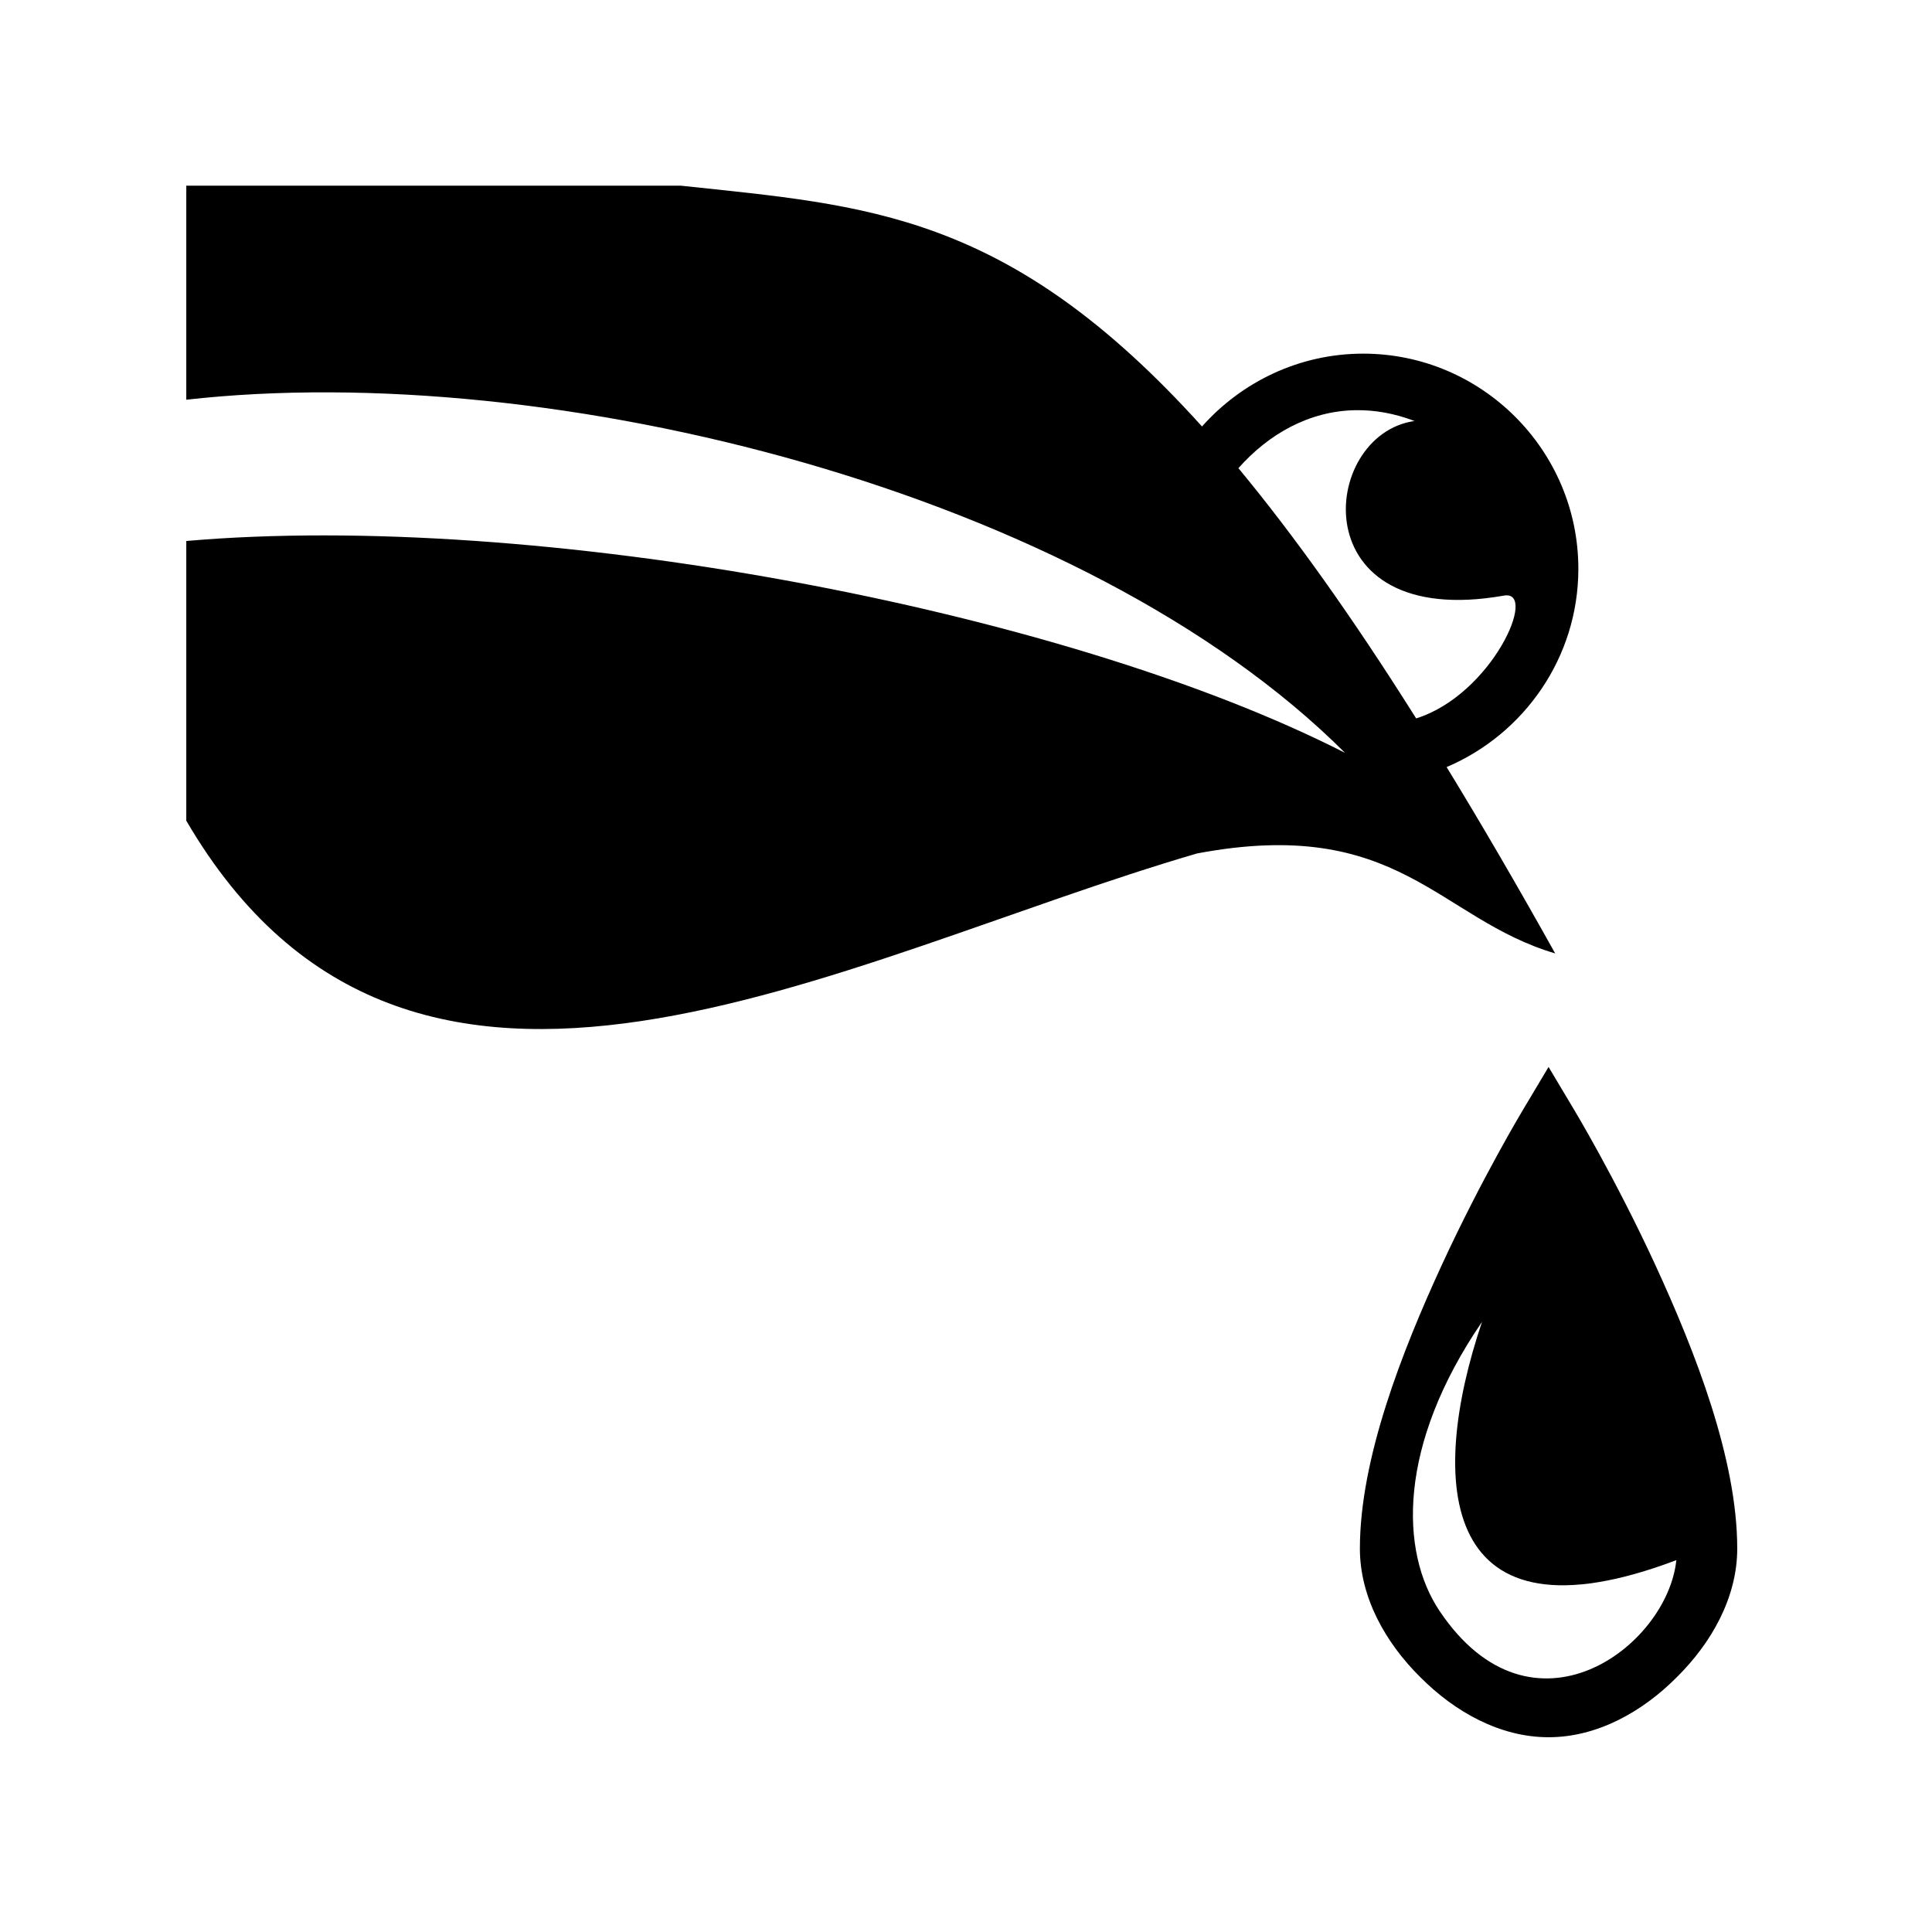 <svg xmlns="http://www.w3.org/2000/svg" width="100%" height="100%" viewBox="0 0 583.68 583.68"><path d="M56.28 56.1v64.66C166.64 108.33 327.24 148.44 406.34 227.44c-85.9-43.8-244.7-73.2-350.06-64v84.5C124.29 364.44 253.04 289.54 361.64 257.84c61-11.5 72.7 19.7 108.2 30.2-11.5-20.6-22.4-39.3-32.8-56.3 23.3-9.9 39.8-33 39.8-59.9 0-35.8-29.2-65-65-65-19.3 0-36.7 8.53-48.7 22-58.6-64.95-101.4-66.71-157.4-72.74H56.28zM409.64 123.92c5.7-0.07 11.6 0.94 17.7 3.27-28.8 4.05-34.2 63.55 27 52.75 10.5-1.9-3.6 29.9-26.5 37.1-19.5-31-37.3-55.8-53.7-75.6 9.1-10.29 21.4-17.33 35.5-17.52zM467.84 322.34l-7.7 12.9s-12.3 20.4-24.5 46.8C423.44 408.54 410.84 440.84 410.84 467.84c0 14.7 7.7 28.4 18.2 38.8 10.4 10.5 24.1 18.2 38.8 18.2 14.7 0 28.4-7.7 38.8-18.2 10.5-10.4 18.2-24.1 18.2-38.8 0-27-12.6-59.3-24.8-85.8-12.2-26.4-24.5-46.8-24.5-46.8l-7.7-12.9z m-20.1 77c-16.6 49.1-12.6 99 58.7 72-2.7 26.2-43.6 56.9-71.5 15.4-12.1-18-12.7-50.1 12.8-87.4z" /></svg>